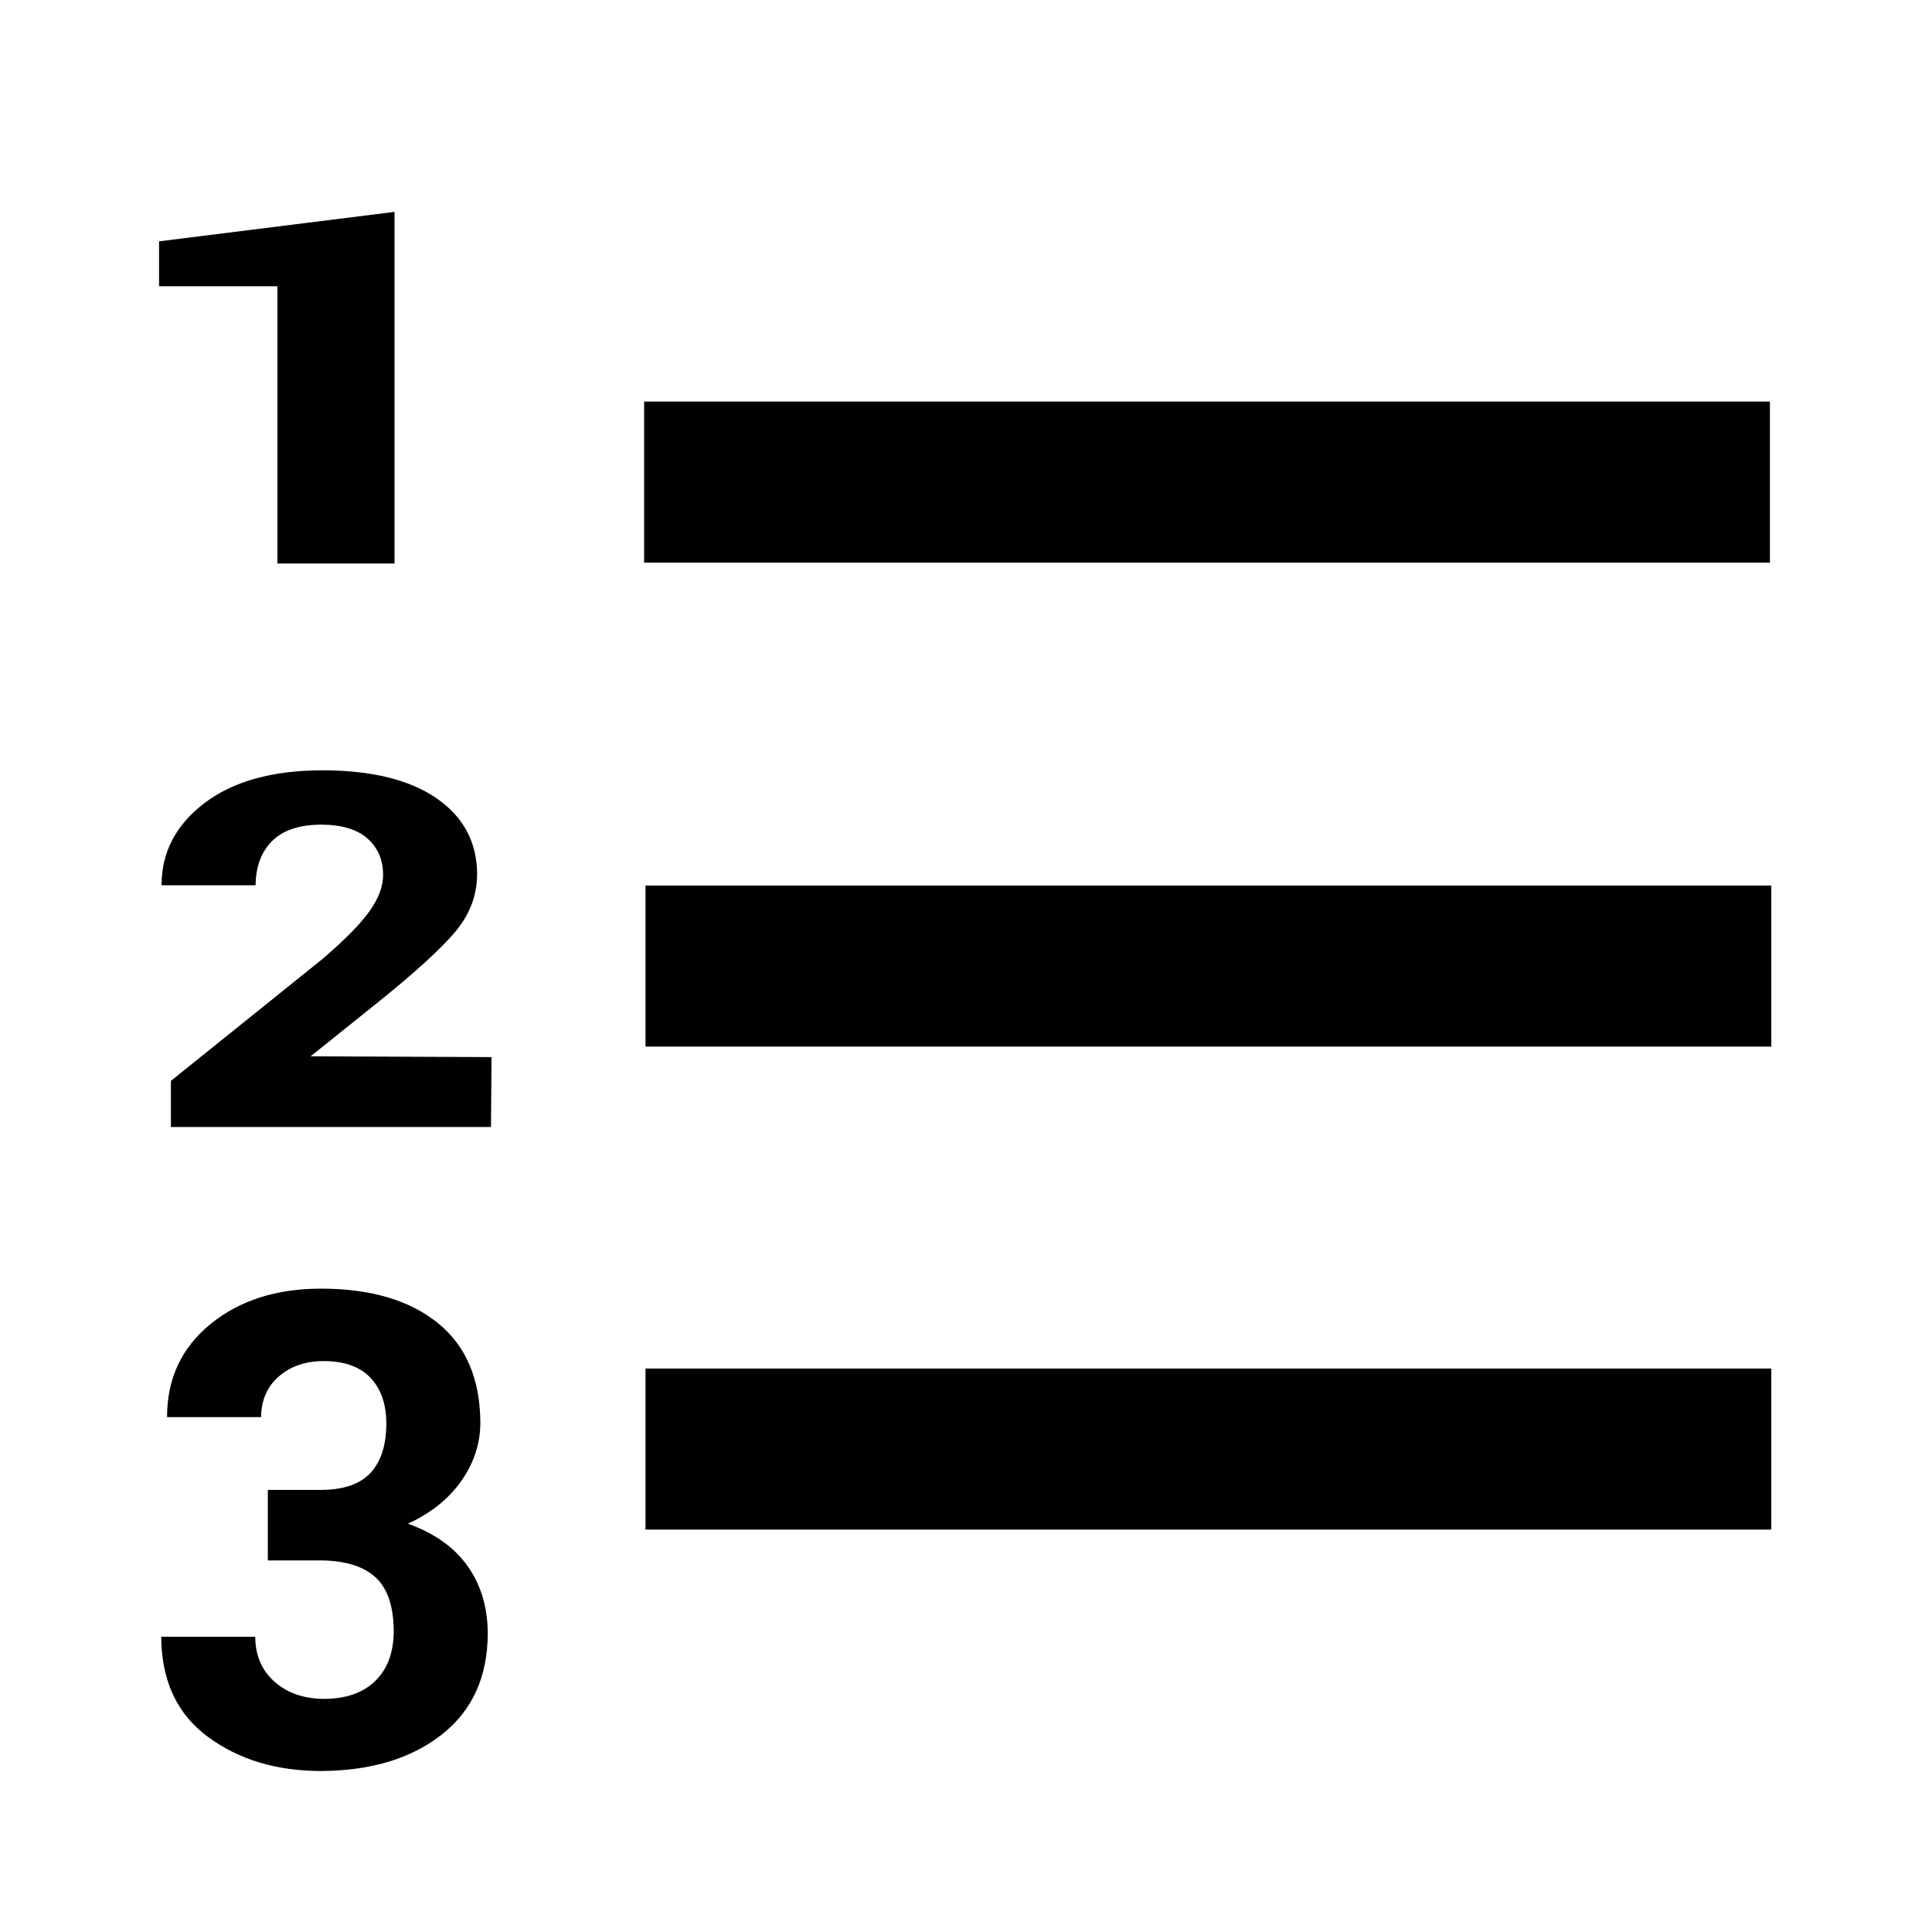 <?xml version="1.0" encoding="UTF-8"?>
<svg
   xmlns="http://www.w3.org/2000/svg"
   xmlns:xlink="http://www.w3.org/1999/xlink"
   xmlns:sb="http://simplector.lyoshka.net/base/2.0"
   xmlns:sp="http://simplector.lyoshka.net/pro/2.0"
   width="24.0px"
   height="24.0px"
   viewBox="0 0 24.0 24.0"
   sb:fontSize="Custom"
   sb:pageOrientation="Portrait"
   version="1.1"
   sb:version="2.0.19"
   >
   <desc>Created in Simplector Pro</desc>
   <rect
      id="15"
      transform="matrix(1.17,0.0,0.0,0.494,-0.09,2.681)"
      fill="rgb(0,0,0)"
      fill-opacity="1.0"
      stroke-width="1.0"
      stroke-linecap="butt"
      stroke-linejoin="miter"
      stroke-miterlimit="2.0"
      stroke="rgb(0,0,0)"
      stroke-opacity="0.0"
      x="6.916"
      y="4.671"
      width="11.953"
      height="4.05"
      rx="0.0"
      ry="0.0"

      sb:layerName="RectFigure-15"
      sb:layerVisible="true"
      sb:layerLocked="false"
      >
   </rect>
   <rect
      id="33"
      transform="matrix(1.17,0.0,0.0,0.494,-0.073,8.693)"
      fill="rgb(0,0,0)"
      fill-opacity="1.0"
      stroke-width="1.0"
      stroke-linecap="butt"
      stroke-linejoin="miter"
      stroke-miterlimit="2.0"
      stroke="rgb(0,0,0)"
      stroke-opacity="0.0"
      x="6.916"
      y="4.671"
      width="11.953"
      height="4.05"
      rx="0.0"
      ry="0.0"

      sb:layerName="RectFigure-15"
      sb:layerVisible="true"
      sb:layerLocked="false"
      >
   </rect>
   <rect
      id="36"
      transform="matrix(1.17,0.0,0.0,0.494,-0.073,14.693)"
      fill="rgb(0,0,0)"
      fill-opacity="1.0"
      stroke-width="1.0"
      stroke-linecap="butt"
      stroke-linejoin="miter"
      stroke-miterlimit="2.0"
      stroke="rgb(0,0,0)"
      stroke-opacity="0.0"
      x="6.916"
      y="4.671"
      width="11.953"
      height="4.05"
      rx="0.0"
      ry="0.0"

      sb:layerName="RectFigure-15"
      sb:layerVisible="true"
      sb:layerLocked="false"
      >
   </rect>
   <g
      id="48"

      sb:layerName="TextFigure-47"
      sb:layerVisible="true"
      sb:layerLocked="false"
      >
      <path
         id="49"
         transform="matrix(0.005,0.0,0.0,-0.003,1.046,7.0)"
         fill="rgb(0,0,0)"
         fill-opacity="1.0"
         stroke-width="106.818"
         stroke-linecap="butt"
         stroke-linejoin="miter"
         stroke-miterlimit="2.0"
         stroke="rgb(0,0,0)"
         stroke-opacity="0.0"
         d="
         M 771.0 0.0 L 480.0 0.0 L 480.0 1148.0 L 186.0 1148.0 L 186.0 1334.0 L 771.0 1456.0 
         L 771.0 0.0 Z 
         "

         sb:layerName="unit-0 (1)"
         sb:layerVisible="true"
         sb:layerLocked="false"
         sb:pathType="path"
         >
      </path>
   </g>
   <g
      id="51"

      sb:layerName="TextFigure-50"
      sb:layerVisible="true"
      sb:layerLocked="false"
      >
      <path
         id="52"
         transform="matrix(0.004,0.0,0.0,-0.003,1.727,14.0)"
         fill="rgb(0,0,0)"
         fill-opacity="1.0"
         stroke-width="106.818"
         stroke-linecap="butt"
         stroke-linejoin="miter"
         stroke-miterlimit="2.0"
         stroke="rgb(0,0,0)"
         stroke-opacity="0.0"
         d="
         M 1093.0 0.0 L 99.0 0.0 L 99.0 191.0 L 570.0 696.0 Q 674.0 815.0 716.0 894.0 T 758.0 1043.0 
         Q 758.0 1137.0 710.0 1194.0 T 568.0 1252.0 Q 465.0 1252.0 414.0 1185.0 T 362.0 1001.0 
         L 70.0 1001.0 Q 70.0 1206.0 203.0 1341.0 T 568.0 1477.0 Q 797.0 1477.0 923.0 1362.0 
         T 1050.0 1048.0 Q 1050.0 914.0 980.0 805.0 T 738.0 512.0 L 532.845 292.722 L 1094.812 289.442 
         L 1093.0 0.0 Z 
         "

         sb:layerName="unit-0 (2)"
         sb:layerVisible="true"
         sb:layerLocked="false"
         sb:pathType="path"
         >
      </path>
   </g>
   <g
      id="54"

      sb:layerName="TextFigure-53"
      sb:layerVisible="true"
      sb:layerLocked="false"
      >
      <path
         id="55"
         transform="matrix(0.004,0.0,0.0,-0.004,1.751,21.916)"
         fill="rgb(0,0,0)"
         fill-opacity="1.0"
         stroke-width="106.818"
         stroke-linecap="butt"
         stroke-linejoin="miter"
         stroke-miterlimit="2.0"
         stroke="rgb(0,0,0)"
         stroke-opacity="0.0"
         d="
         M 394.0 852.0 L 558.0 852.0 Q 664.0 852.0 713.0 905.0 T 762.0 1058.0 Q 762.0 1148.0 713.0 1200.0 
         T 567.0 1252.0 Q 484.0 1252.0 429.0 1205.0 T 373.0 1078.0 L 81.0 1078.0 Q 81.0 1257.0 216.0 1367.0 
         T 559.0 1477.0 Q 789.0 1477.0 921.0 1371.0 T 1054.0 1061.0 Q 1054.0 964.0 995.0 880.0 
         T 829.0 747.0 Q 952.0 703.0 1014.0 616.0 T 1077.0 408.0 Q 1077.0 204.0 934.0 92.0 
         T 559.0 -21.0 Q 352.0 -21.0 208.0 85.0 T 63.0 396.0 L 355.0 396.0 Q 355.0 310.0 414.0 257.0 
         T 567.0 203.0 Q 670.0 203.0 727.0 258.0 T 785.0 411.0 Q 785.0 528.0 729.0 580.0 T 558.0 633.0 
         L 394.0 633.0 L 394.0 852.0 Z 
         "

         sb:layerName="unit-0 (3)"
         sb:layerVisible="true"
         sb:layerLocked="false"
         sb:pathType="path"
         >
      </path>
   </g>
   <sp:keyframes

      sp:step="100"
      sp:dur="10000"
      >
      <sp:keyframe

         sp:time="0"
         >
      </sp:keyframe>
   </sp:keyframes>
</svg>
